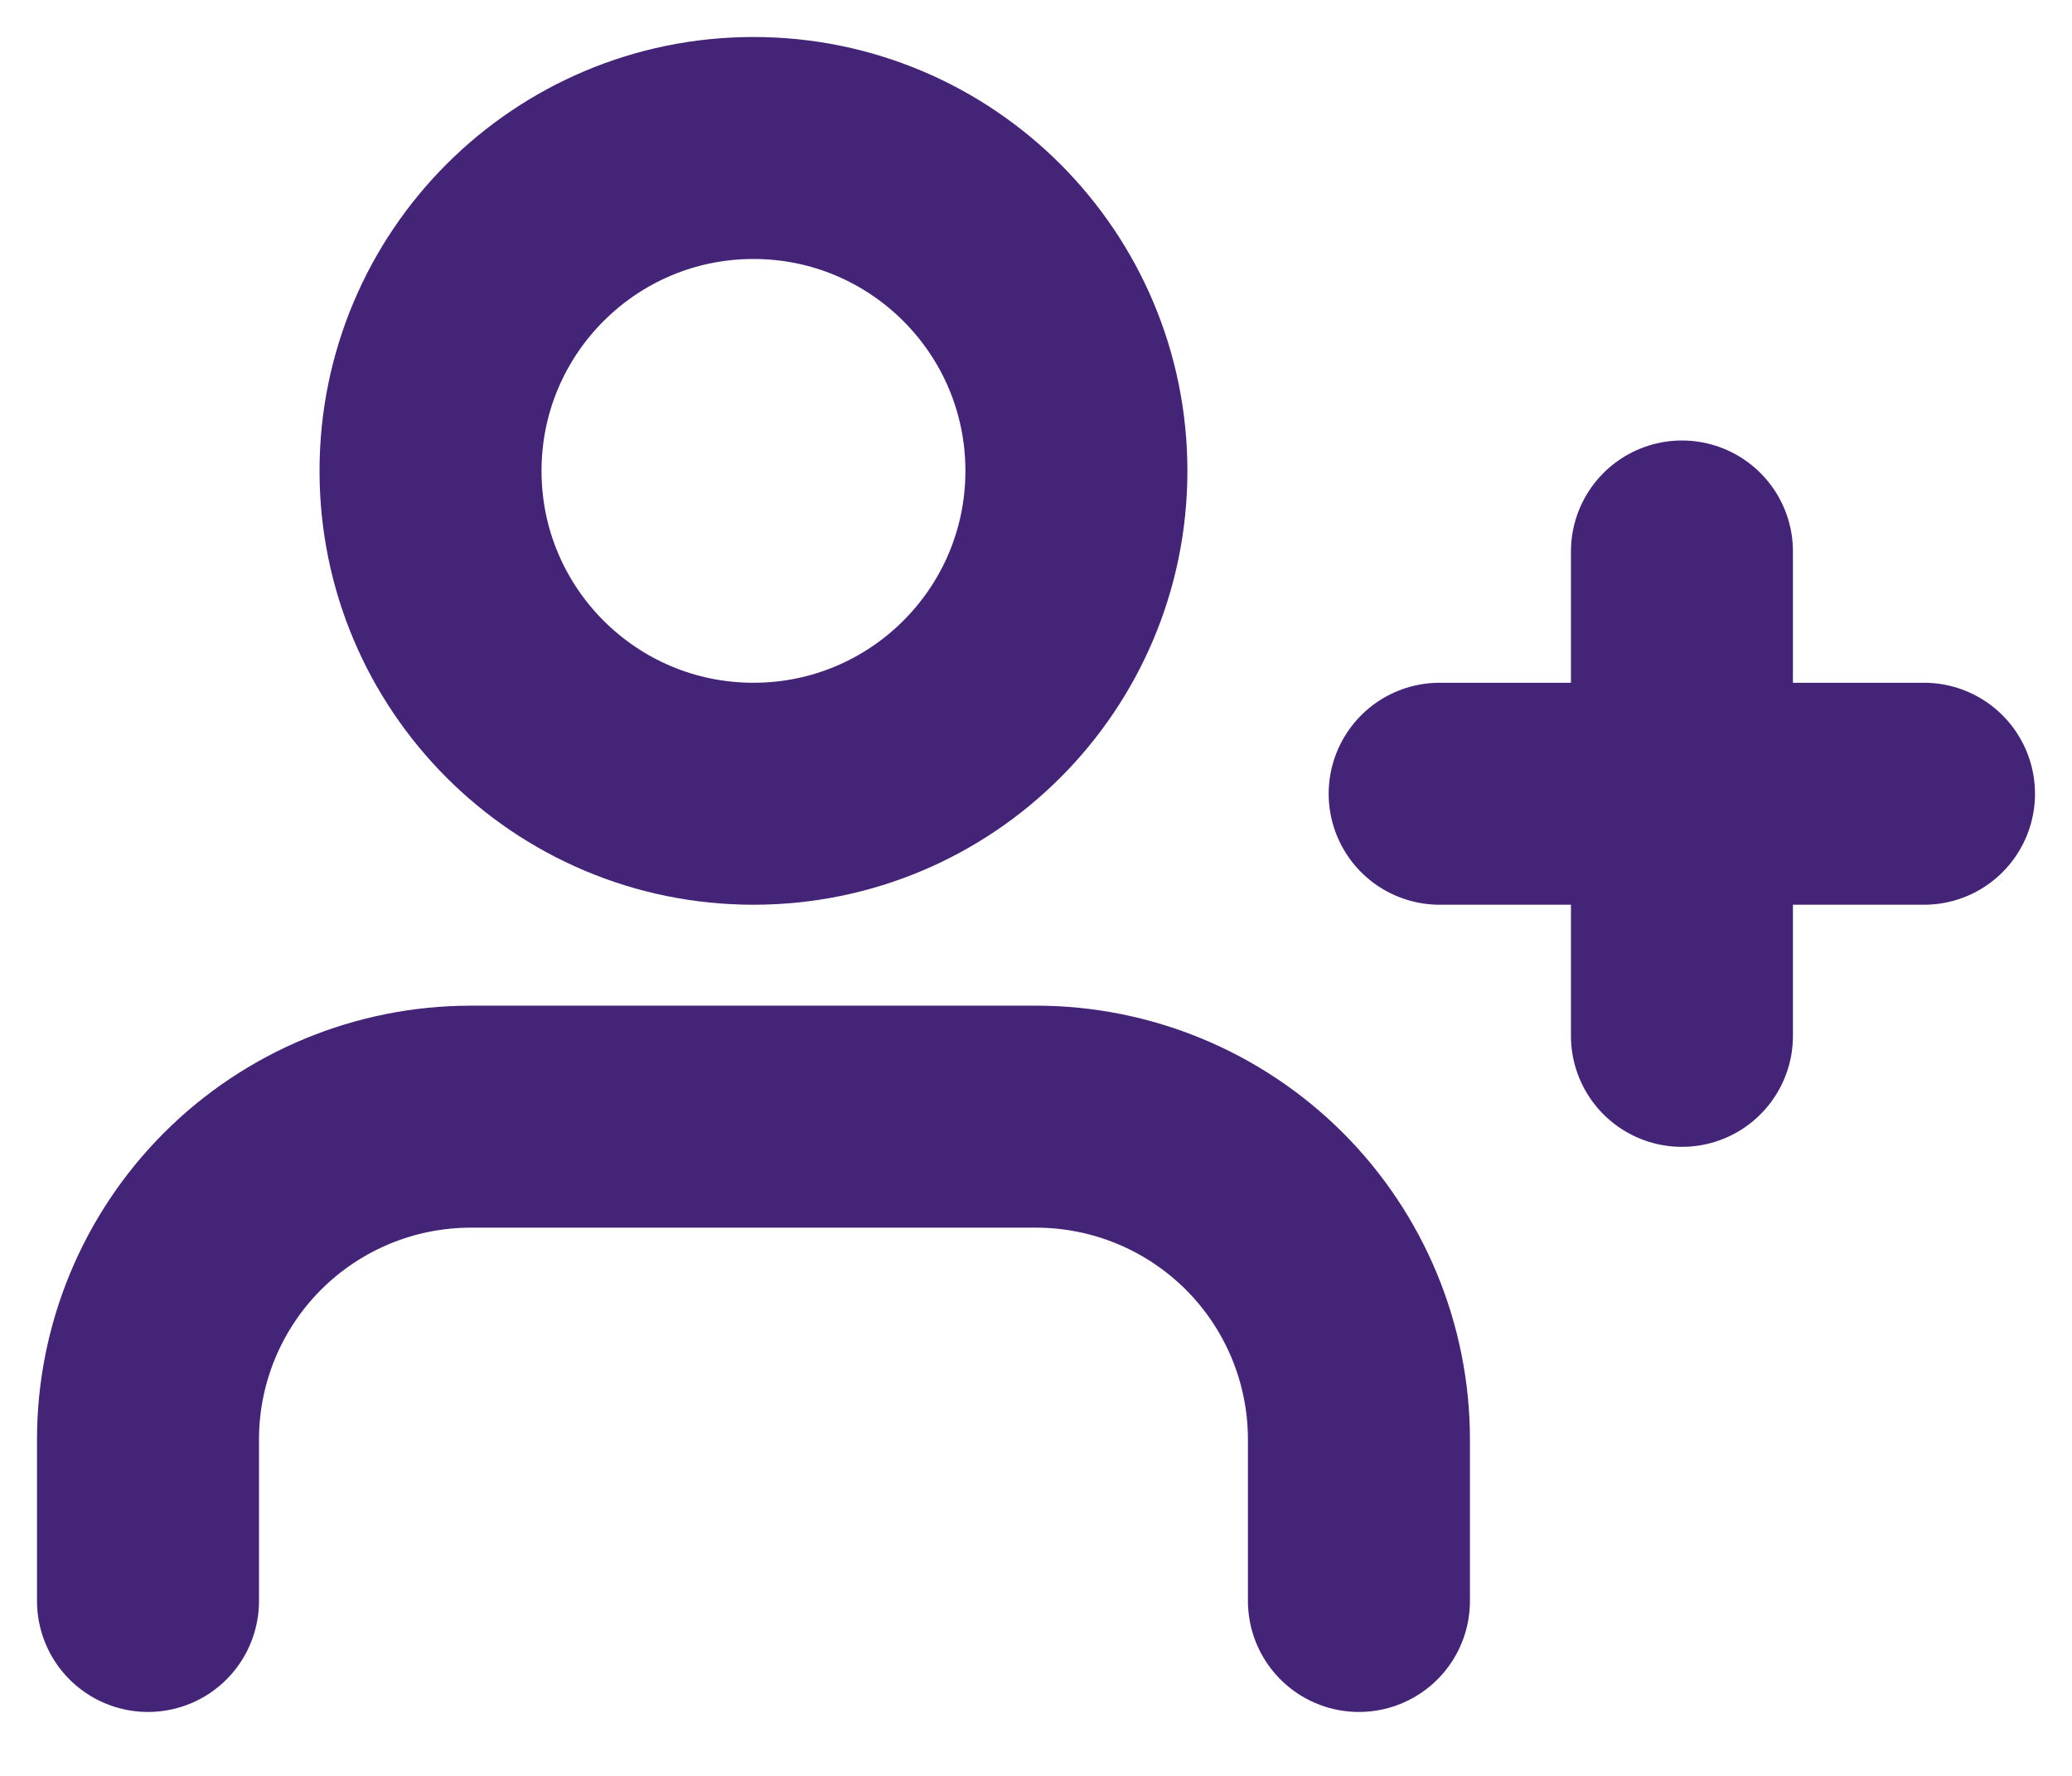 <svg width="28" height="24" viewBox="0 0 28 24" fill="none" xmlns="http://www.w3.org/2000/svg">
<path d="M18.364 21.636V19.454C18.364 18.297 17.904 17.187 17.086 16.369C16.267 15.551 15.157 15.091 14 15.091H6.364C5.206 15.091 4.096 15.551 3.278 16.369C2.46 17.187 2 18.297 2 19.454V21.636" stroke="#442477" stroke-width="3" stroke-linecap="round" stroke-linejoin="round"/>
<path d="M10.182 10.727C12.592 10.727 14.546 8.774 14.546 6.364C14.546 3.954 12.592 2 10.182 2C7.772 2 5.818 3.954 5.818 6.364C5.818 8.774 7.772 10.727 10.182 10.727Z" stroke="#442477" stroke-width="3" stroke-linecap="round" stroke-linejoin="round"/>
<path d="M22.729 7.453V13.999" stroke="#442477" stroke-width="3" stroke-linecap="round" stroke-linejoin="round"/>
<path d="M26 10.727H19.455" stroke="#442477" stroke-width="3" stroke-linecap="round" stroke-linejoin="round"/>
</svg>
